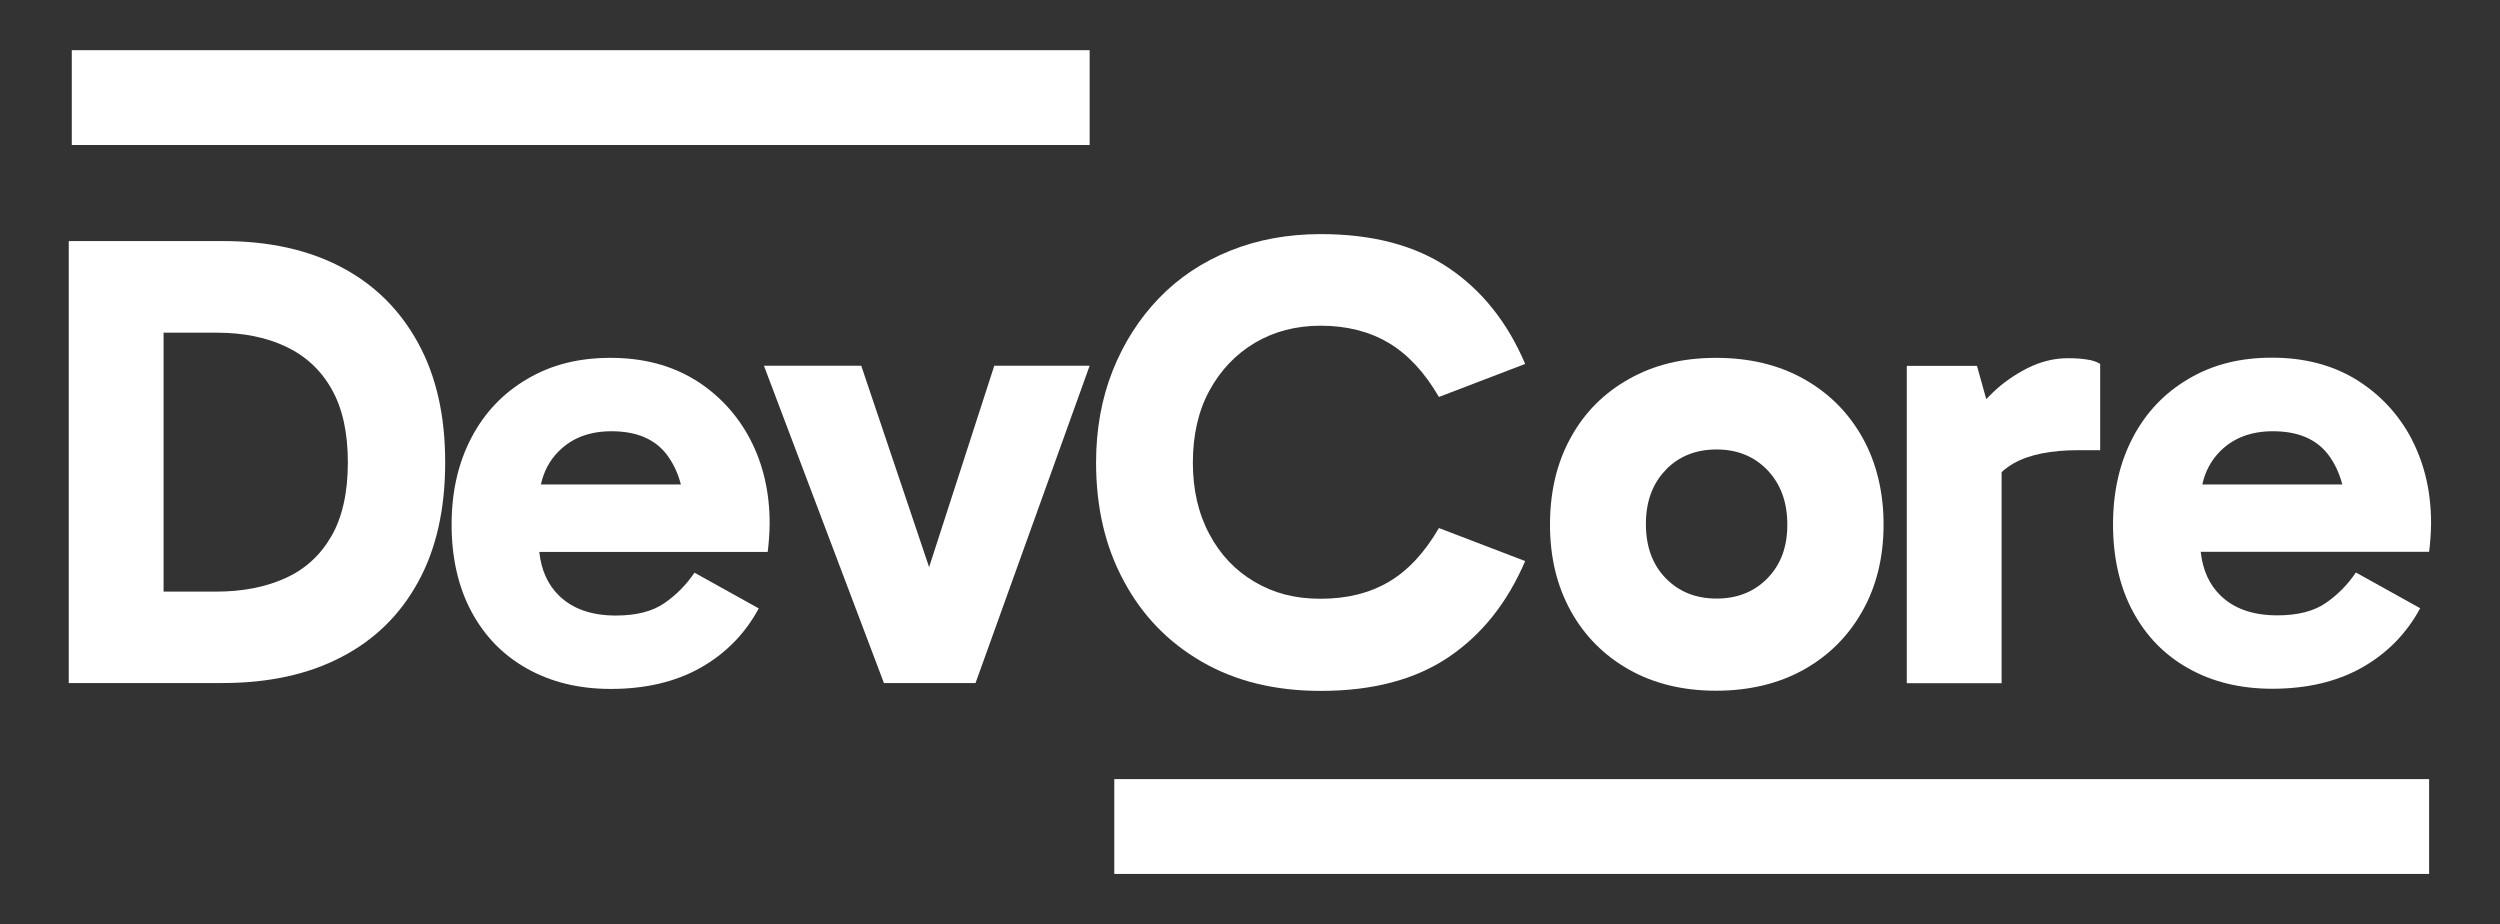 <svg xmlns="http://www.w3.org/2000/svg" id="Layer_1" data-name="Layer 1" viewBox="0 0 140 51.75"><rect x="0" y="0" width="140" height="51.75" fill="#333333" stroke="none"/><defs><style>      .cls-1 {        fill: #fff;      }    </style></defs><path class="cls-1" d="M19.13,14.97c-1.85-.98-4.07-1.47-6.63-1.47H3.85v24.75h8.61c2.57,0,4.79-.48,6.65-1.45,1.87-.97,3.3-2.37,4.31-4.22,1.01-1.84,1.51-4.07,1.51-6.69s-.5-4.82-1.51-6.67c-1.01-1.85-2.43-3.27-4.29-4.25ZM18.55,30.04c-.62,1.07-1.48,1.85-2.58,2.34-1.1.5-2.39.75-3.87.75h-2.94v-14.5h2.98c1.48,0,2.77.26,3.87.78,1.1.52,1.96,1.31,2.56,2.38.61,1.07.91,2.44.91,4.11s-.31,3.08-.93,4.14Z"></path><path class="cls-1" d="M38.93,21.28c-1.33-.82-2.91-1.24-4.73-1.24s-3.33.39-4.67,1.18c-1.35.79-2.39,1.88-3.13,3.29-.74,1.41-1.11,3.03-1.11,4.87s.37,3.49,1.11,4.87c.74,1.38,1.78,2.45,3.13,3.2,1.34.75,2.9,1.13,4.67,1.13,1.94,0,3.61-.39,5.02-1.18,1.4-.79,2.5-1.9,3.27-3.33l-3.6-2c-.46.68-1.02,1.25-1.69,1.71-.67.46-1.57.69-2.71.69-1.36,0-2.42-.37-3.18-1.11-.63-.61-1-1.43-1.11-2.45h12.79c.02-.17.05-.4.07-.69.02-.29.04-.59.04-.91,0-1.74-.36-3.31-1.09-4.71-.73-1.39-1.76-2.5-3.09-3.33ZM34.24,24.15c1.38,0,2.4.42,3.07,1.27.38.49.65,1.06.82,1.71h-7.84c.16-.73.49-1.35.99-1.85.74-.75,1.73-1.13,2.96-1.13Z"></path><polygon class="cls-1" points="52.03 31.76 48.23 20.48 42.78 20.48 49.5 38.25 54.63 38.25 61.02 20.48 55.68 20.48 52.03 31.76"></polygon><path class="cls-1" d="M67.29,37.05c1.88,1.09,4.1,1.64,6.67,1.64,2.91,0,5.29-.63,7.16-1.89,1.87-1.26,3.29-3.05,4.29-5.38l-4.83-1.85c-.8,1.38-1.74,2.39-2.82,3.02-1.08.63-2.34.94-3.8.94s-2.61-.31-3.69-.94c-1.08-.63-1.93-1.52-2.54-2.67-.62-1.15-.93-2.49-.93-4.02s.31-2.9.93-4.03c.62-1.14,1.47-2.03,2.54-2.67,1.08-.64,2.31-.96,3.69-.96,1.45,0,2.72.32,3.8.96,1.08.64,2.02,1.65,2.82,3.03l4.83-1.85c-.99-2.33-2.42-4.12-4.29-5.38-1.87-1.26-4.25-1.89-7.16-1.89-1.84,0-3.53.31-5.07.93-1.54.62-2.87,1.5-3.98,2.65-1.11,1.15-1.98,2.51-2.6,4.07s-.93,3.28-.93,5.14c0,2.5.51,4.71,1.55,6.63,1.03,1.93,2.48,3.43,4.36,4.52Z"></path><path class="cls-1" d="M91.23,37.5c1.4.79,3.03,1.18,4.87,1.18s3.5-.39,4.91-1.18,2.5-1.88,3.29-3.29c.79-1.4,1.18-3.02,1.18-4.83s-.39-3.46-1.18-4.87c-.79-1.41-1.88-2.5-3.29-3.29-1.41-.79-3.04-1.18-4.91-1.18s-3.47.39-4.87,1.18c-1.41.79-2.5,1.88-3.27,3.29-.78,1.41-1.16,3.03-1.16,4.87s.39,3.43,1.16,4.83c.78,1.41,1.87,2.5,3.27,3.29ZM93.28,26.31c.74-.76,1.69-1.14,2.85-1.14s2.11.39,2.85,1.16c.74.78,1.11,1.79,1.11,3.05s-.37,2.24-1.11,3c-.74.76-1.69,1.14-2.85,1.14s-2.11-.38-2.85-1.14c-.74-.76-1.11-1.77-1.11-3.03s.37-2.27,1.11-3.03Z"></path><path class="cls-1" d="M112.09,26.44c.2-.19.43-.35.67-.49.88-.5,2.1-.74,3.65-.74h1.2v-4.83c-.19-.12-.45-.21-.76-.25-.32-.05-.67-.07-1.05-.07-.78,0-1.53.19-2.27.56-.74.38-1.38.83-1.93,1.36-.13.13-.25.25-.37.37l-.52-1.86h-3.93v17.77h5.31v-11.81Z"></path><path class="cls-1" d="M135.06,24.6c-.73-1.39-1.76-2.5-3.09-3.33-1.33-.82-2.91-1.24-4.73-1.24s-3.33.39-4.67,1.18c-1.35.79-2.39,1.88-3.13,3.29-.74,1.41-1.11,3.03-1.11,4.87s.37,3.49,1.11,4.87c.74,1.38,1.78,2.45,3.13,3.2,1.34.75,2.9,1.13,4.67,1.13,1.94,0,3.61-.39,5.02-1.18,1.4-.79,2.5-1.9,3.27-3.33l-3.6-2c-.46.68-1.02,1.25-1.69,1.71-.67.46-1.57.69-2.71.69-1.36,0-2.42-.37-3.18-1.11-.63-.61-1-1.43-1.11-2.45h12.79c.02-.17.05-.4.07-.69.02-.29.04-.59.04-.91,0-1.74-.36-3.31-1.09-4.71ZM127.28,24.15c1.38,0,2.4.42,3.07,1.27.38.49.65,1.06.82,1.71h-7.84c.16-.73.49-1.35.99-1.85.74-.75,1.73-1.13,2.96-1.13Z"></path><rect class="cls-1" x="4.02" y="2.81" width="57" height="5.31"></rect><rect class="cls-1" x="62.4" y="43.63" width="73.63" height="5.31"></rect></svg>